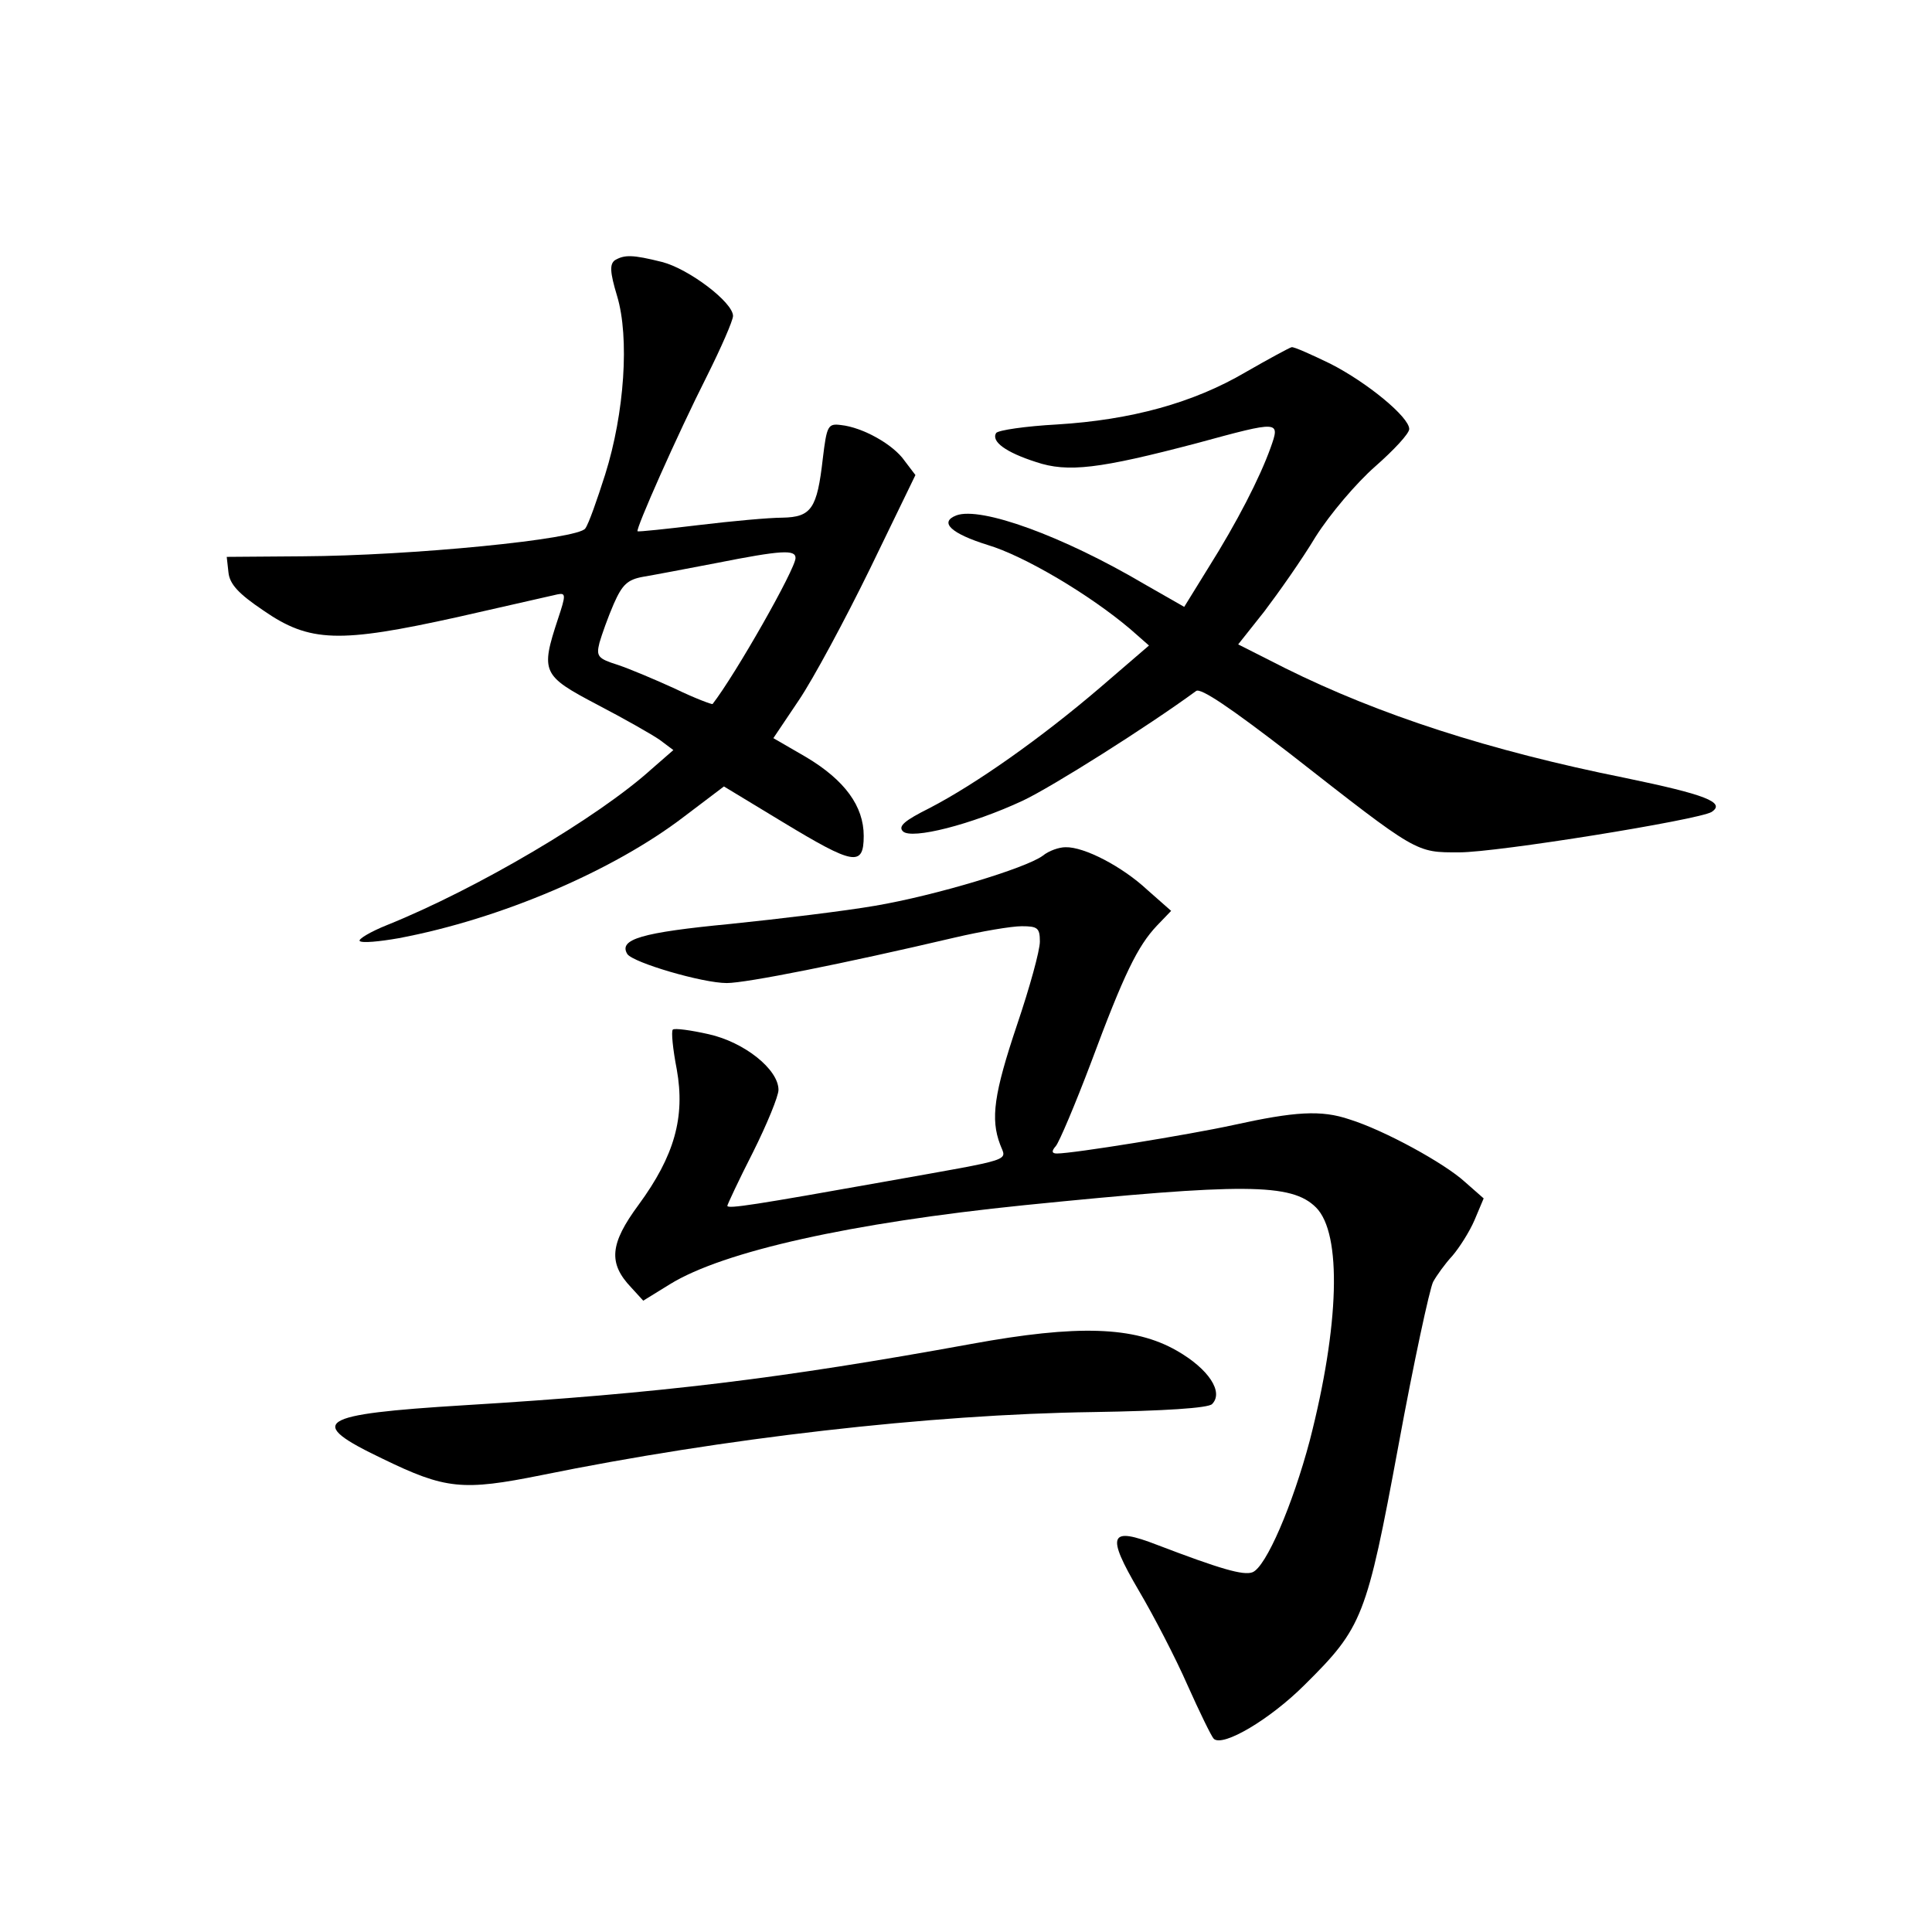 <?xml version="1.0" standalone="no"?>
<!DOCTYPE svg PUBLIC "-//W3C//DTD SVG 20010904//EN"
 "http://www.w3.org/TR/2001/REC-SVG-20010904/DTD/svg10.dtd">
<svg version="1.0" xmlns="http://www.w3.org/2000/svg"
 width="340pt" height="340pt" viewBox="0 0 340 340"
 preserveAspectRatio="xMidYMid meet">
<g transform="translate(0,340) scale(0.1,-0.1)"
fill="#000000" stroke="none">
<path d="M1082 2942 c-9 -7 -9 -20 4 -63 22 -73 13 -206 -21 -314 -14 -44 -29
-87 -35 -95 -12 -19 -306 -48 -498 -49 l-133 -1 3 -27 c2 -21 18 -38 61 -67
82 -57 134 -58 342 -12 88 20 167 38 176 40 15 3 15 -1 1 -43 -31 -94 -28
-100 69 -151 48 -25 97 -53 110 -62 l24 -18 -39 -34 c-93 -84 -306 -210 -465
-274 -30 -12 -51 -25 -48 -28 4 -4 35 -1 69 5 180 34 378 119 502 214 l70 53
104 -63 c124 -75 142 -79 142 -24 0 52 -33 98 -102 139 l-57 33 45 67 c25 37
81 141 125 231 l80 165 -19 25 c-20 29 -74 59 -112 63 -23 3 -25 -1 -32 -59
-10 -88 -20 -103 -71 -104 -23 0 -89 -6 -147 -13 -58 -7 -106 -12 -108 -11 -4
3 70 170 122 273 25 50 46 98 46 106 0 24 -78 83 -125 95 -52 13 -66 13 -83 3z
m318 -524 c0 -19 -105 -204 -146 -257 -1 -1 -31 10 -66 27 -35 16 -80 35 -101
42 -35 11 -38 15 -32 39 4 14 15 45 25 68 15 34 24 43 52 48 18 3 76 14 128
24 116 23 140 24 140 9z"/>
<path d="M2192 2745 c-92 -54 -201 -84 -332 -92 -55 -3 -103 -10 -107 -15 -9
-15 17 -34 70 -51 56 -19 112 -12 283 33 147 40 147 40 130 -8 -19 -53 -59
-131 -110 -212 l-42 -68 -70 40 c-144 85 -288 137 -331 121 -31 -12 -9 -32 55
-52 64 -19 179 -87 251 -148 l33 -29 -86 -74 c-104 -89 -219 -170 -300 -212
-44 -22 -56 -32 -47 -41 15 -15 121 12 211 54 51 24 219 130 305 193 8 6 61
-30 166 -111 225 -176 220 -173 297 -173 67 0 420 57 444 71 26 17 -12 31
-152 60 -239 48 -433 111 -598 193 l-83 42 46 58 c25 33 66 91 90 131 26 41
72 95 105 124 33 29 60 58 60 66 0 21 -74 82 -139 115 -33 16 -64 30 -68 29
-4 -1 -41 -21 -81 -44z"/>
<path d="M1835 1894 c-30 -22 -189 -70 -295 -88 -52 -9 -167 -23 -255 -32
-156 -15 -197 -27 -181 -53 10 -15 132 -51 175 -51 34 0 205 34 401 80 47 11
100 20 118 20 28 0 32 -3 32 -27 0 -16 -18 -81 -40 -146 -41 -122 -47 -166
-30 -211 11 -30 30 -24 -200 -65 -230 -41 -280 -49 -280 -43 0 2 20 45 45 94
25 50 45 99 45 110 0 36 -60 84 -123 98 -31 7 -60 11 -63 8 -3 -3 0 -34 7 -70
15 -84 -4 -152 -67 -238 -51 -69 -54 -103 -13 -146 l21 -23 47 29 c94 58 319
108 623 139 387 39 471 39 514 -4 46 -46 41 -208 -11 -410 -30 -113 -77 -223
-101 -232 -16 -6 -57 6 -167 48 -85 33 -91 19 -33 -80 26 -44 65 -119 86 -167
21 -47 42 -90 46 -94 16 -15 99 34 160 95 102 101 109 119 165 421 27 147 55
276 61 288 6 11 21 32 34 46 12 14 30 42 39 63 l16 38 -33 29 c-36 33 -142 91
-203 110 -50 17 -96 14 -205 -10 -78 -17 -281 -50 -310 -50 -9 0 -10 4 -2 13
6 7 34 73 62 147 58 156 82 205 116 241 l25 26 -42 37 c-44 41 -111 76 -144
75 -11 0 -29 -6 -40 -15z"/>
<path d="M1710 1035 c-335 -61 -547 -87 -893 -108 -260 -16 -280 -29 -144 -94
111 -54 141 -57 280 -29 319 65 683 107 971 111 125 2 202 7 209 14 21 21 -6
62 -62 94 -75 43 -175 46 -361 12z"/>
</g>
</svg>

